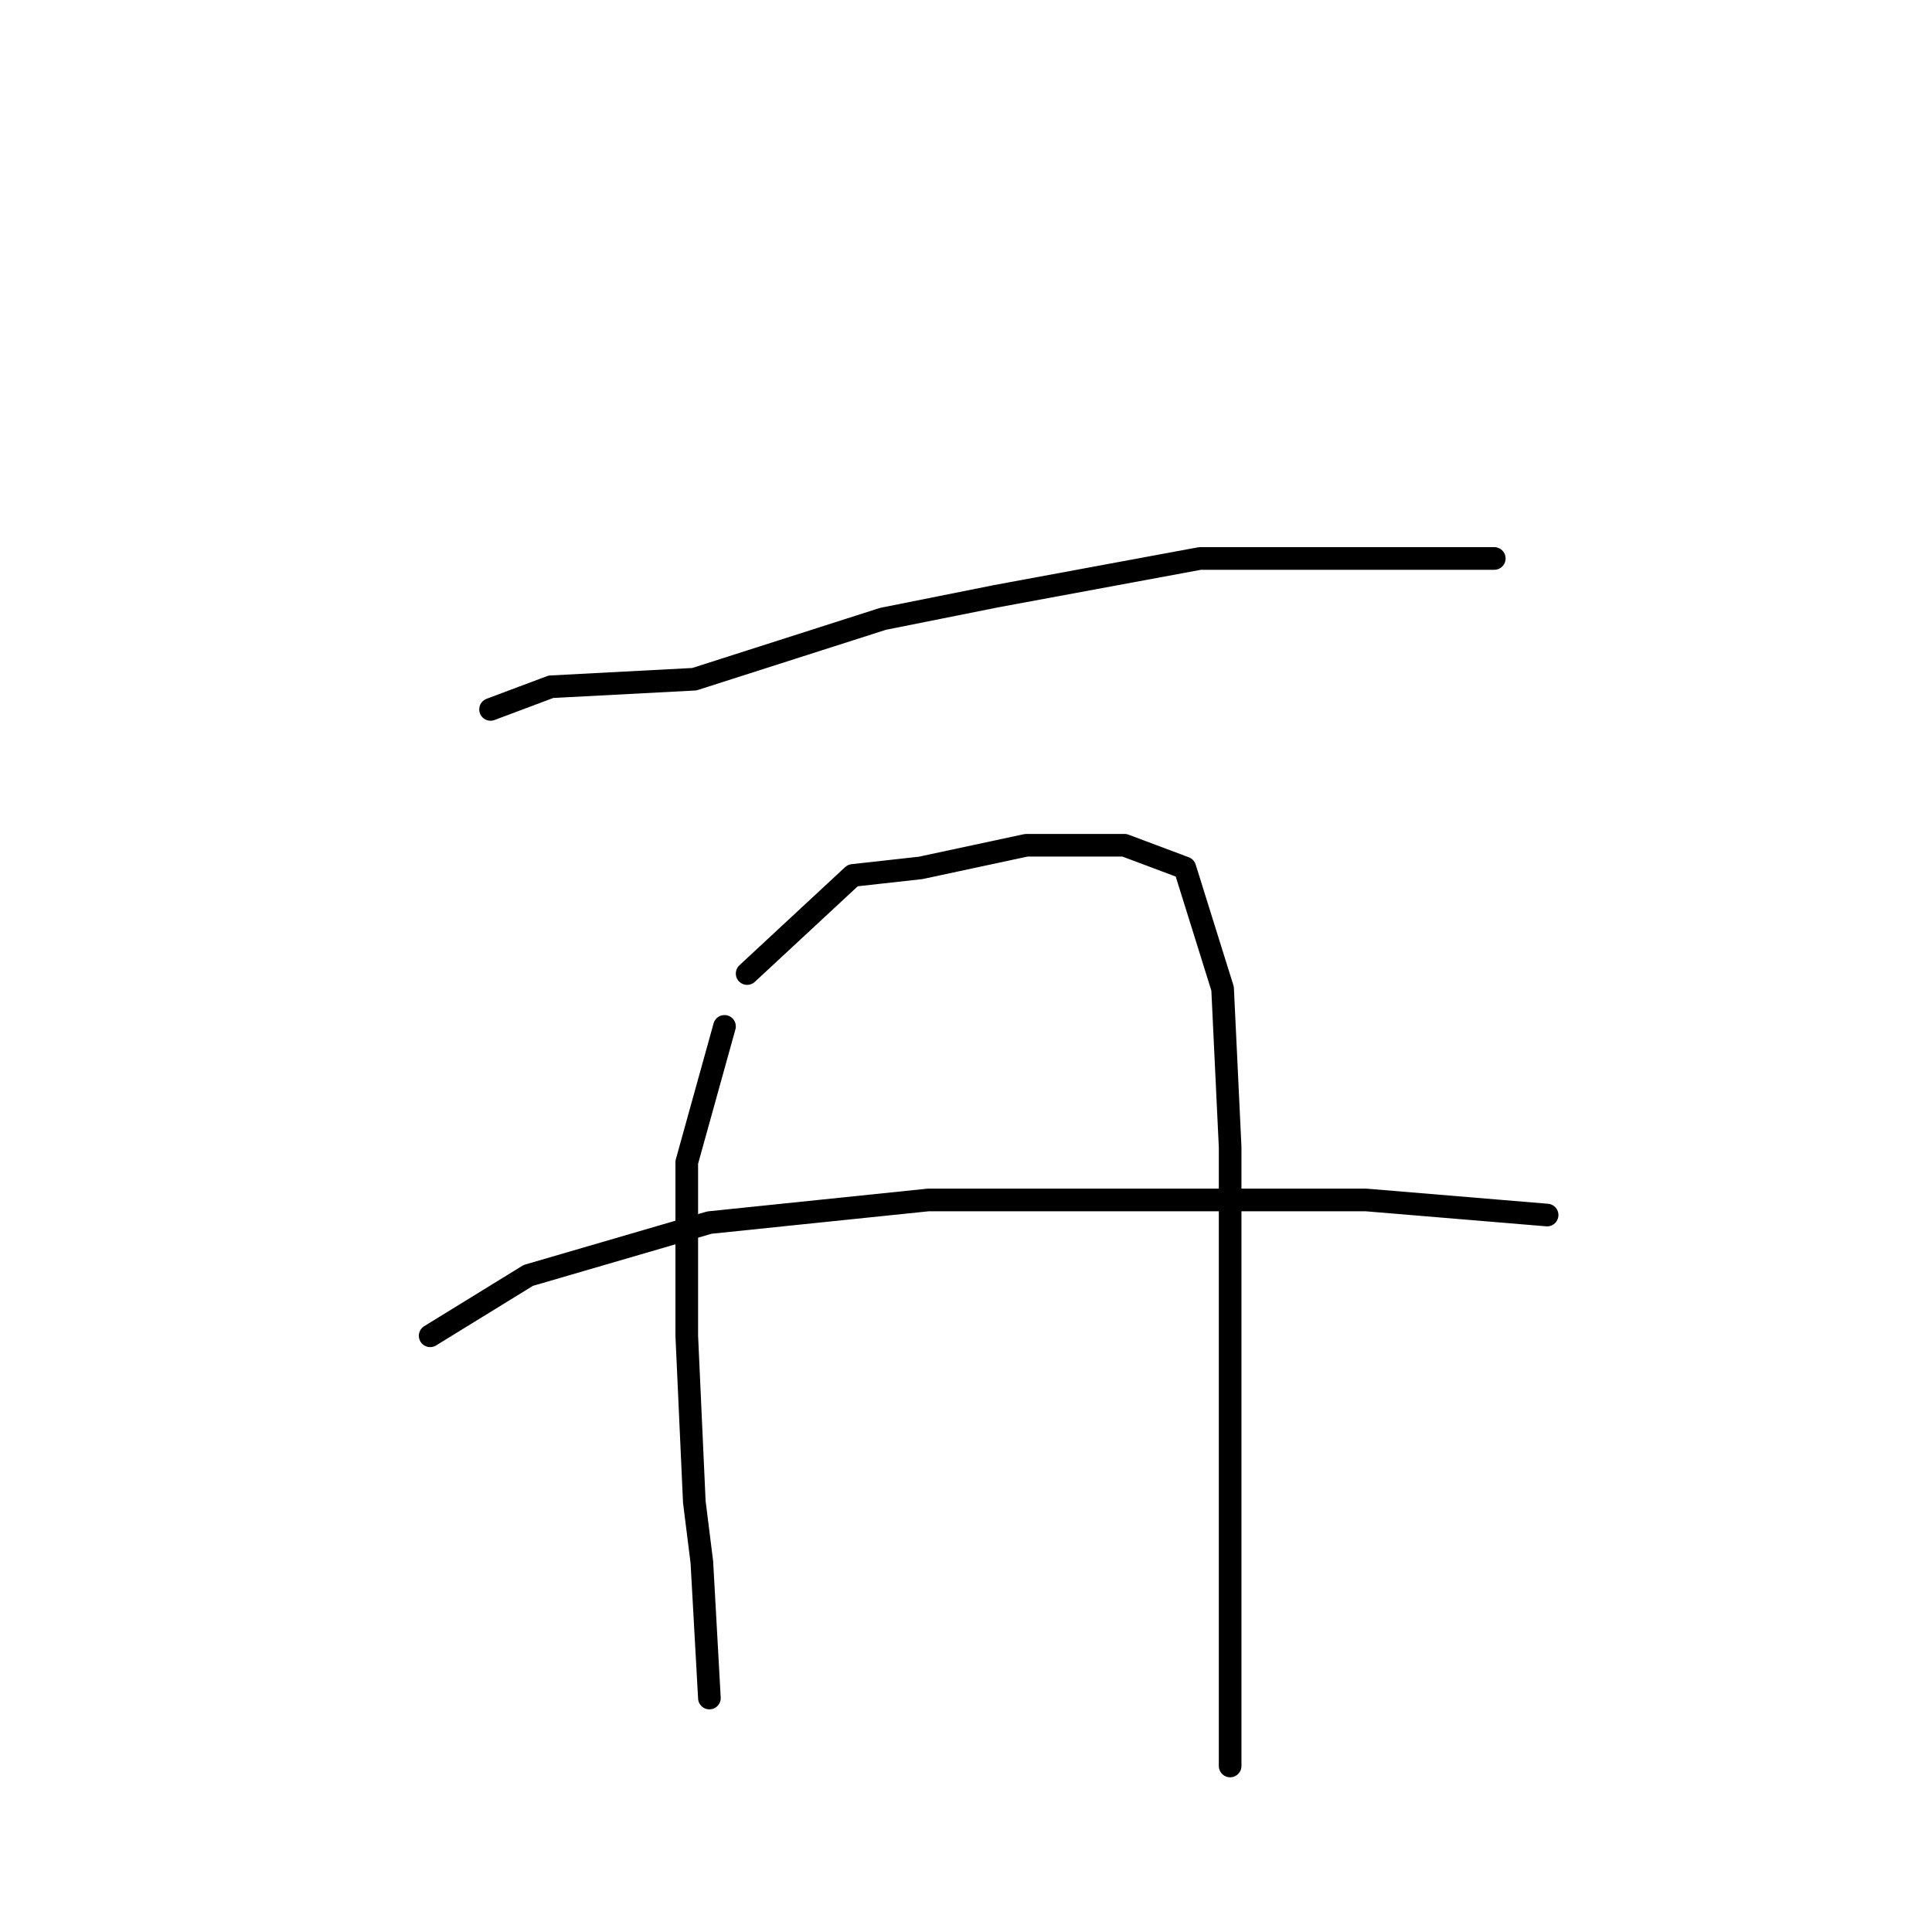 <?xml version="1.0" standalone="no"?>
    <svg width="256" height="256" xmlns="http://www.w3.org/2000/svg" version="1.1">
    <polyline stroke="black" stroke-width="3" stroke-linecap="round" fill="transparent" stroke-linejoin="round" points="65 94 73 91 92 90 117 82 132 79 159 74 180 74 194 74 198 74 198 74 " />
        <polyline stroke="black" stroke-width="3" stroke-linecap="round" fill="transparent" stroke-linejoin="round" points="96 136 91 154 91 161 91 177 92 199 93 207 94 225 94 225 " />
        <polyline stroke="black" stroke-width="3" stroke-linecap="round" fill="transparent" stroke-linejoin="round" points="99 129 113 116 122 115 136 112 149 112 157 115 162 131 163 152 163 177 163 199 163 216 163 229 163 234 163 234 " />
        <polyline stroke="black" stroke-width="3" stroke-linecap="round" fill="transparent" stroke-linejoin="round" points="57 177 70 169 94 162 123 159 153 159 181 159 205 161 205 161 " />
        </svg>